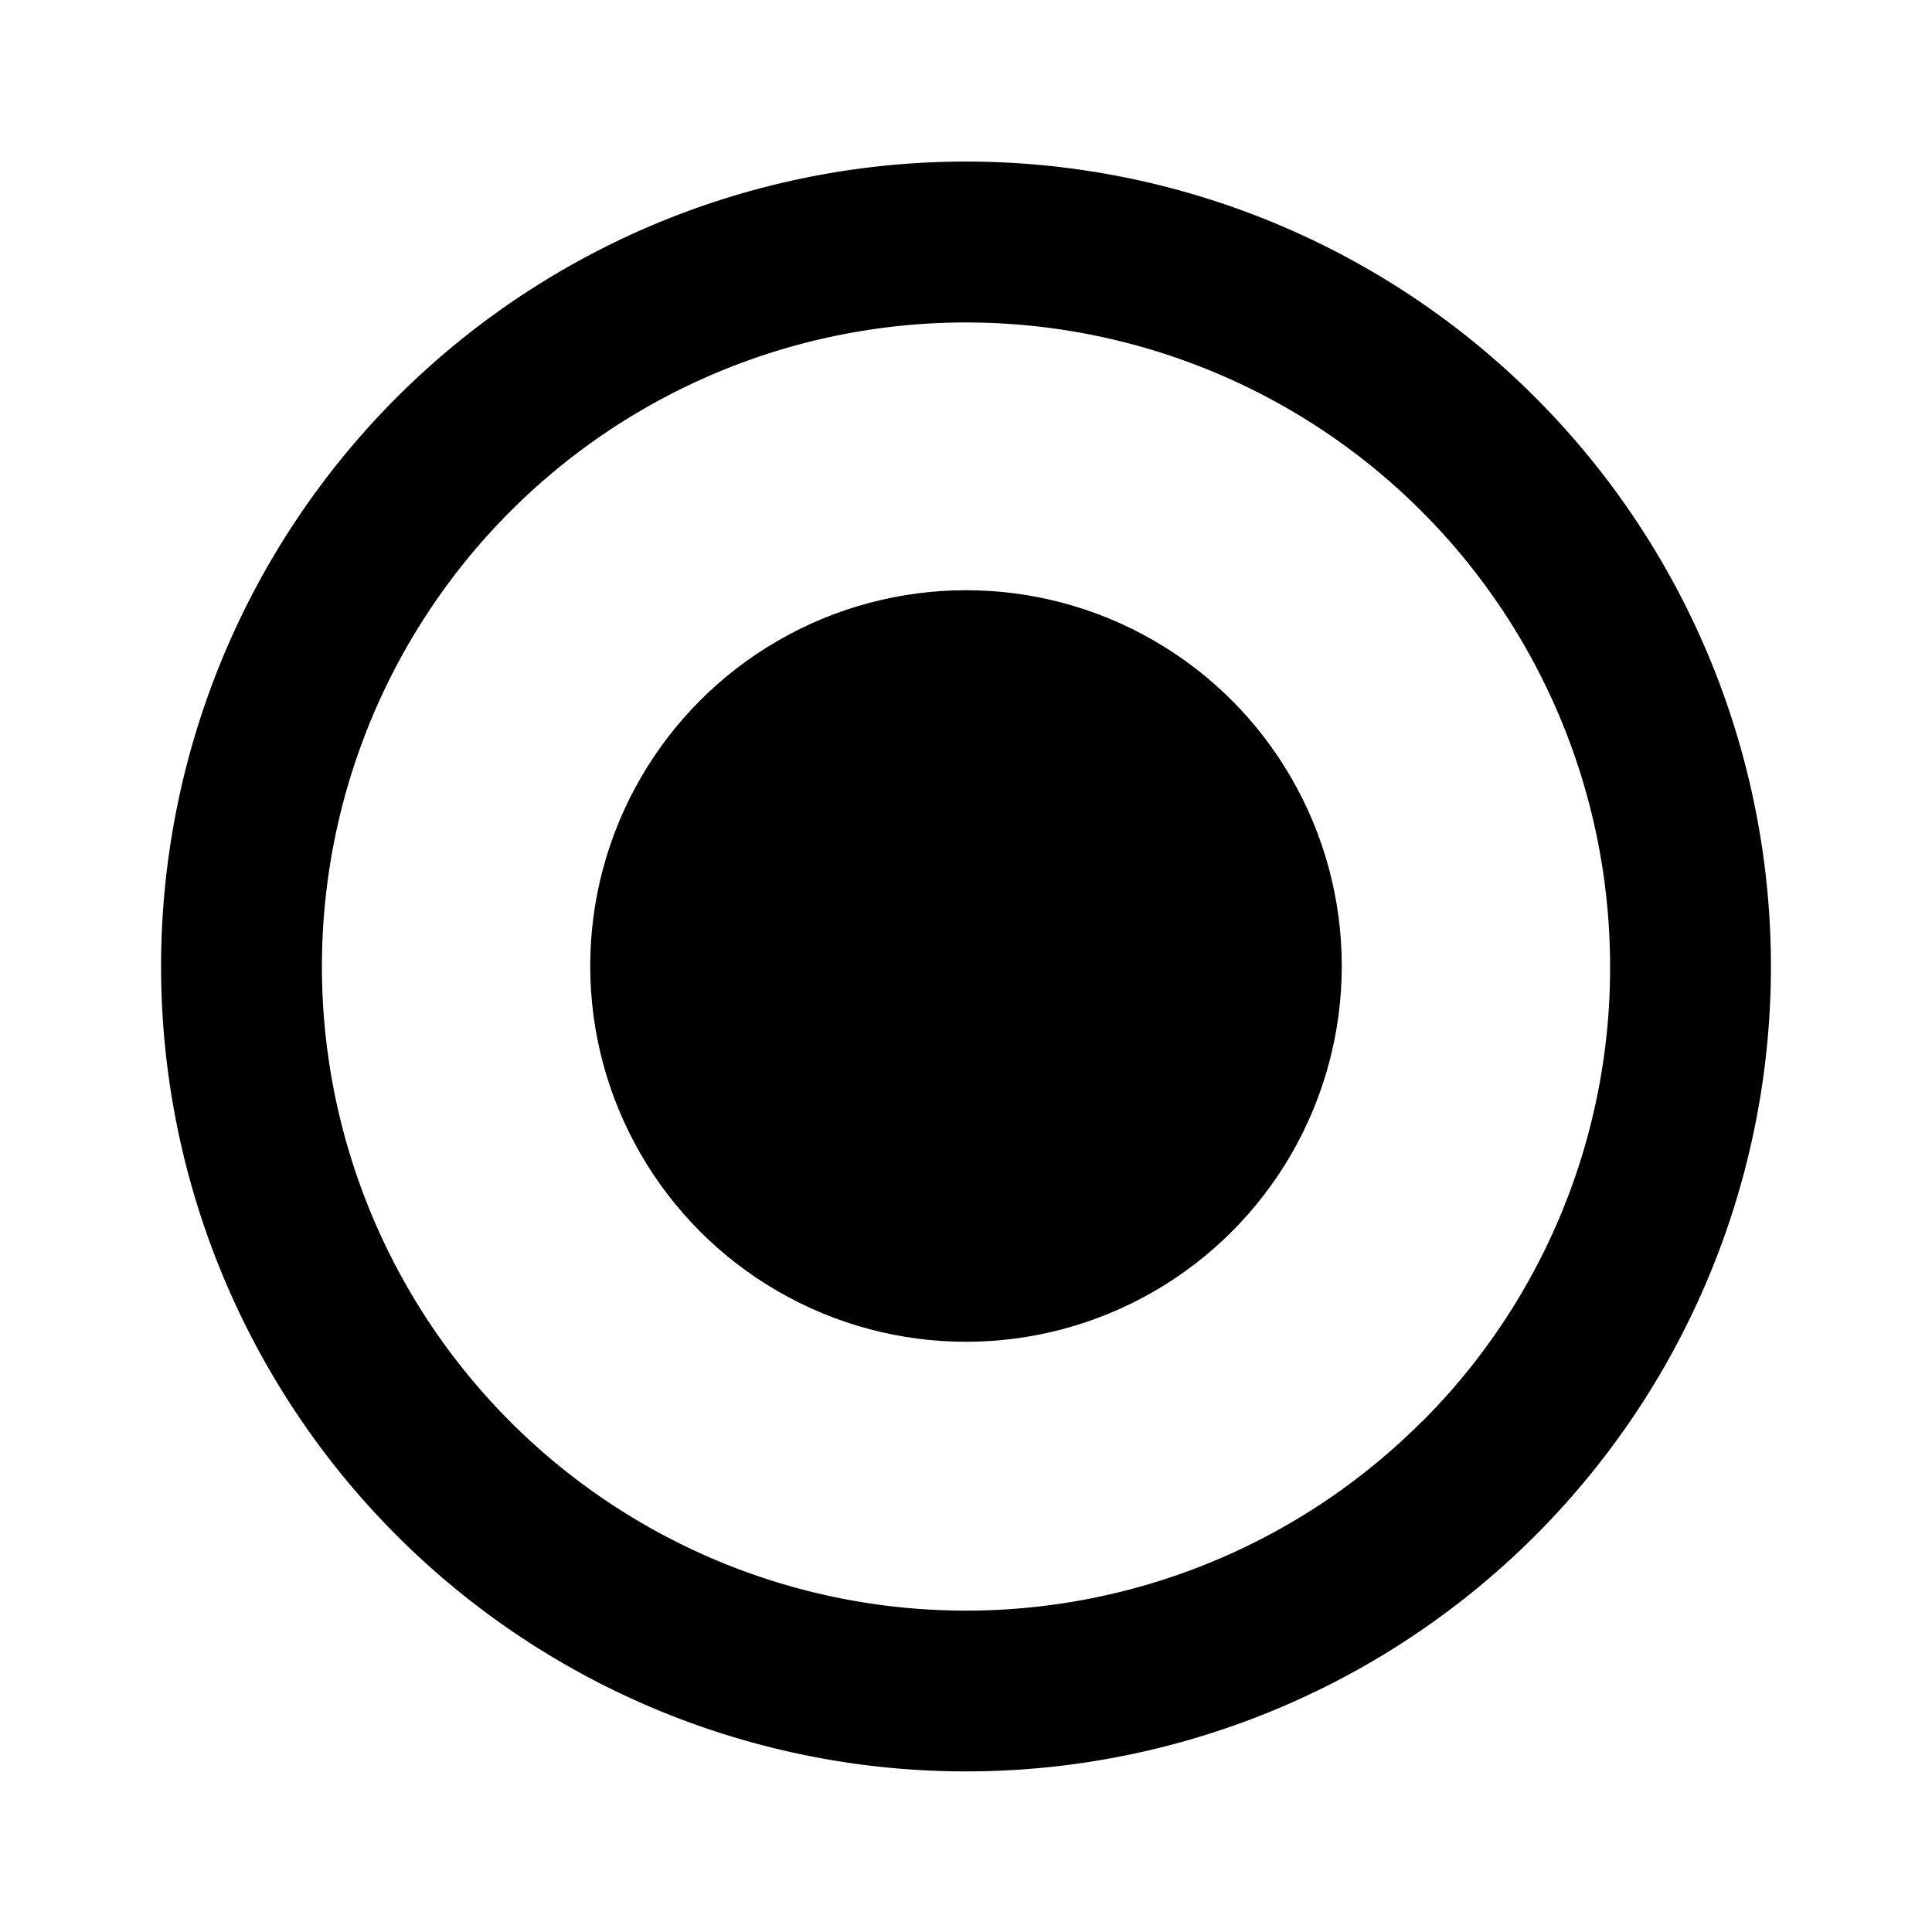<svg xmlns="http://www.w3.org/2000/svg" width="8" height="8" viewBox="0 0 8 8">
  <g id="Group_11" data-name="Group 11" transform="translate(-599 -125)">
    <g id="Rectangle_32" data-name="Rectangle 32" transform="translate(599 125)">
      <rect id="Rectangle_32-2" data-name="Rectangle 32" width="8" height="8" transform="translate(0)" fill="none"/>
      <rect id="Rectangle_33" data-name="Rectangle 33" width="7.778" height="7.778" transform="translate(0.111 0.111)" fill="none"/>
    </g>
    <path id="Path_13" data-name="Path 13" d="M3.333,0A3.333,3.333,0,1,1,0,3.333,3.333,3.333,0,0,1,3.333,0Z" transform="translate(599.667 125.667)" fill="none"/>
    <path id="Path_11" data-name="Path 11" d="M445.211,309.8a3.333,3.333,0,1,0,3.333,3.333A3.333,3.333,0,0,0,445.211,309.8Zm1.886,5.219a2.667,2.667,0,1,1,.781-1.886A2.655,2.655,0,0,1,447.1,315.017Z" transform="translate(157.789 -184.131)"/>
    <circle id="Ellipse_2" data-name="Ellipse 2" cx="1.556" cy="1.556" r="1.556" transform="translate(601.444 127.444)"/>
  </g>
</svg>
